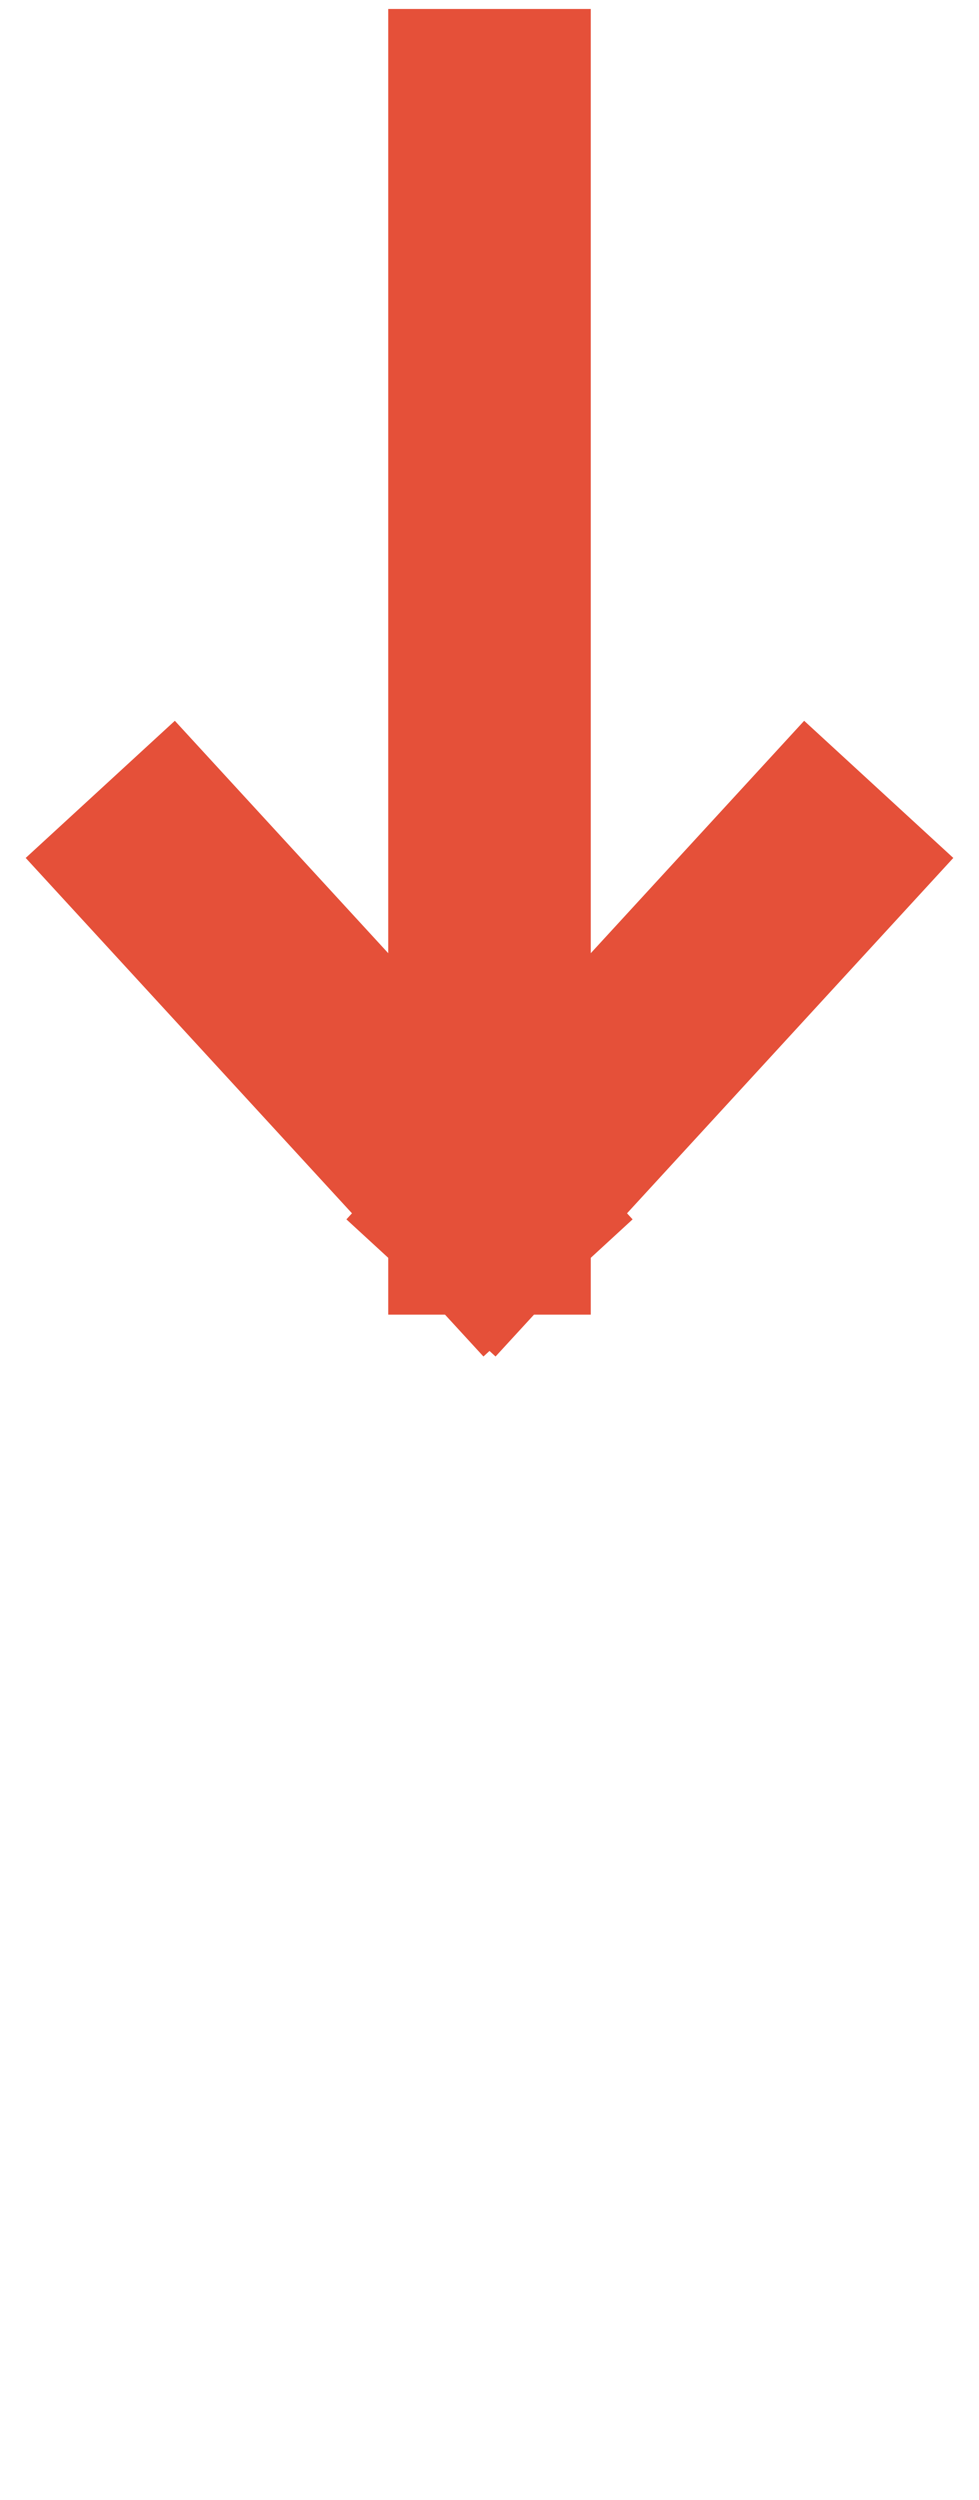 <svg width="29" height="74" viewBox="0 0 29 74" fill="none" xmlns="http://www.w3.org/2000/svg">
<path d="M24 25.573L14.5 35.912M14.5 35.912L5 25.573M14.5 35.912L14.5 3.265" stroke="#e55039" stroke-width="6" stroke-linecap="square" stroke-linejoin="round"/>
</svg>
